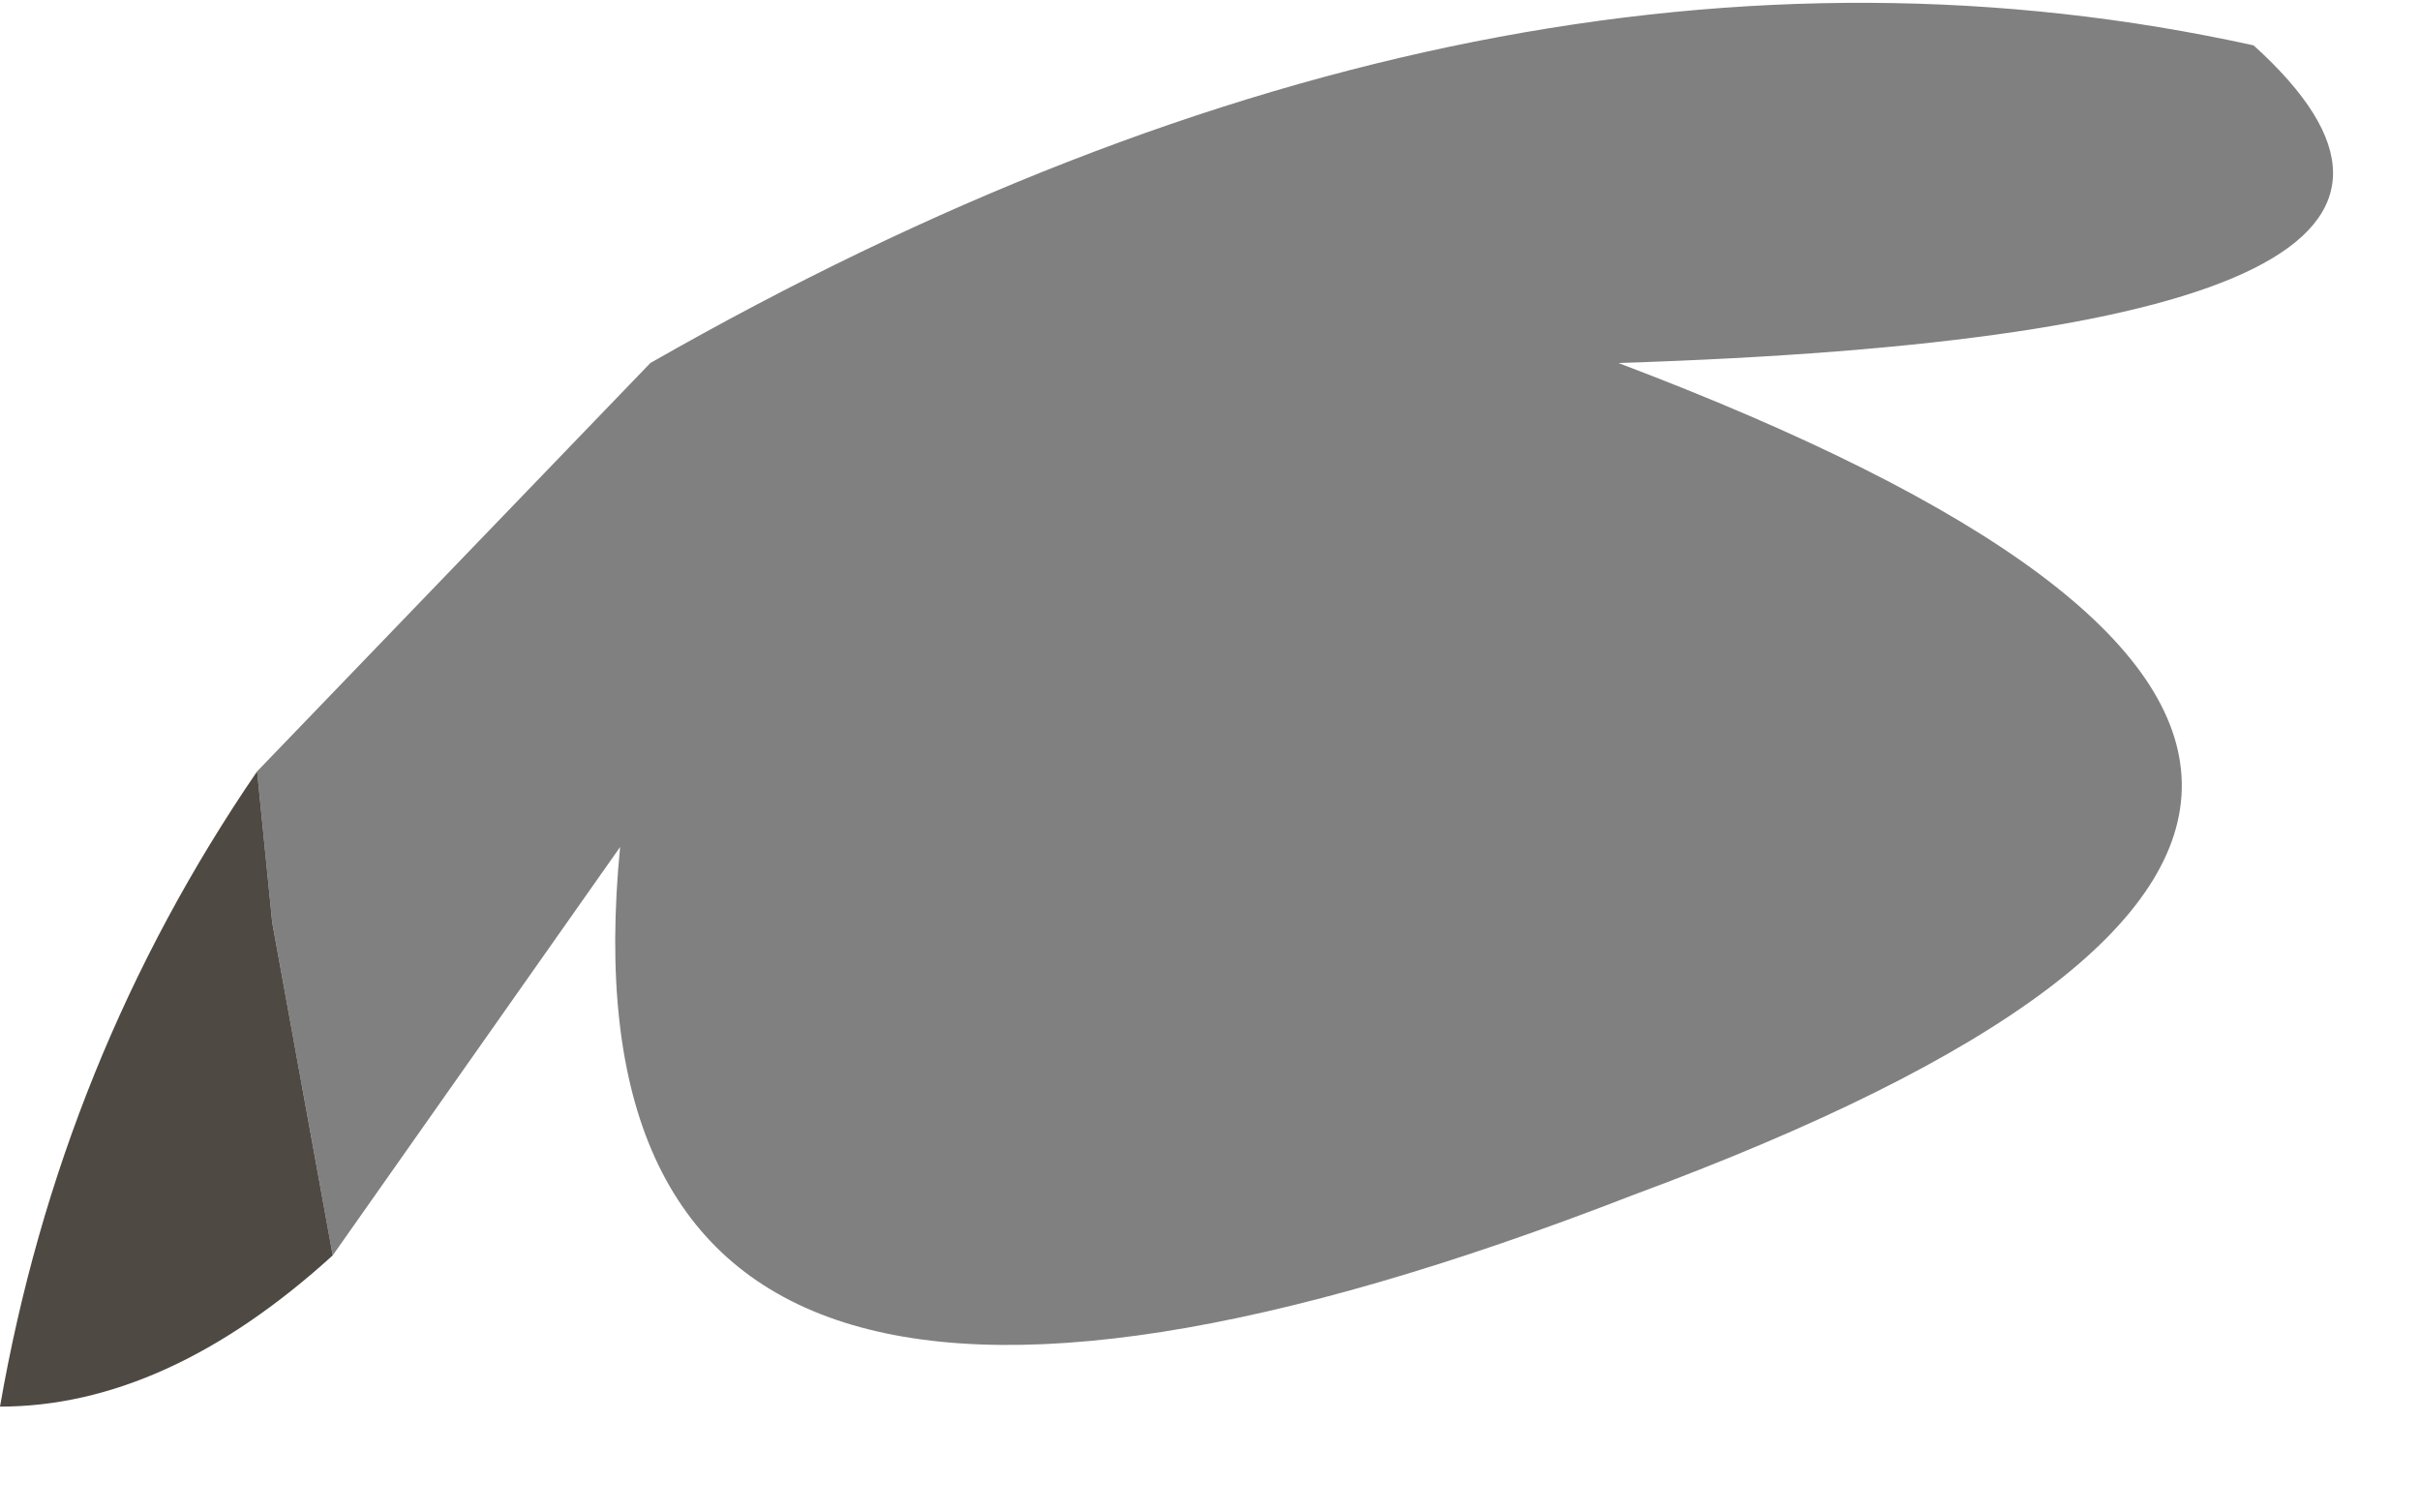 <?xml version="1.0" encoding="utf-8"?>
<svg version="1.1" id="Layer_1"
xmlns="http://www.w3.org/2000/svg"
xmlns:xlink="http://www.w3.org/1999/xlink"
width="8px" height="5px"
xml:space="preserve">
<g id="PathID_2595" transform="matrix(1, 0, 0, 1, 0, 0)">
<path style="fill:#808080;fill-opacity:1" d="M0.9 3.05L0.85 2.55L2.15 1.2Q4.95 -0.4 7.45 0.15Q8.5 1.1 5.35 1.2Q9.05 2.6 5.4 3.95Q1.8 5.35 2.05 2.8L1.1 4.15L0.9 3.05" />
<path style="fill:#4F4943;fill-opacity:1" d="M0.85 2.55L0.9 3.05L1.1 4.15Q0.55 4.65 0 4.65Q0.2 3.5 0.85 2.55" />
</g>
</svg>

